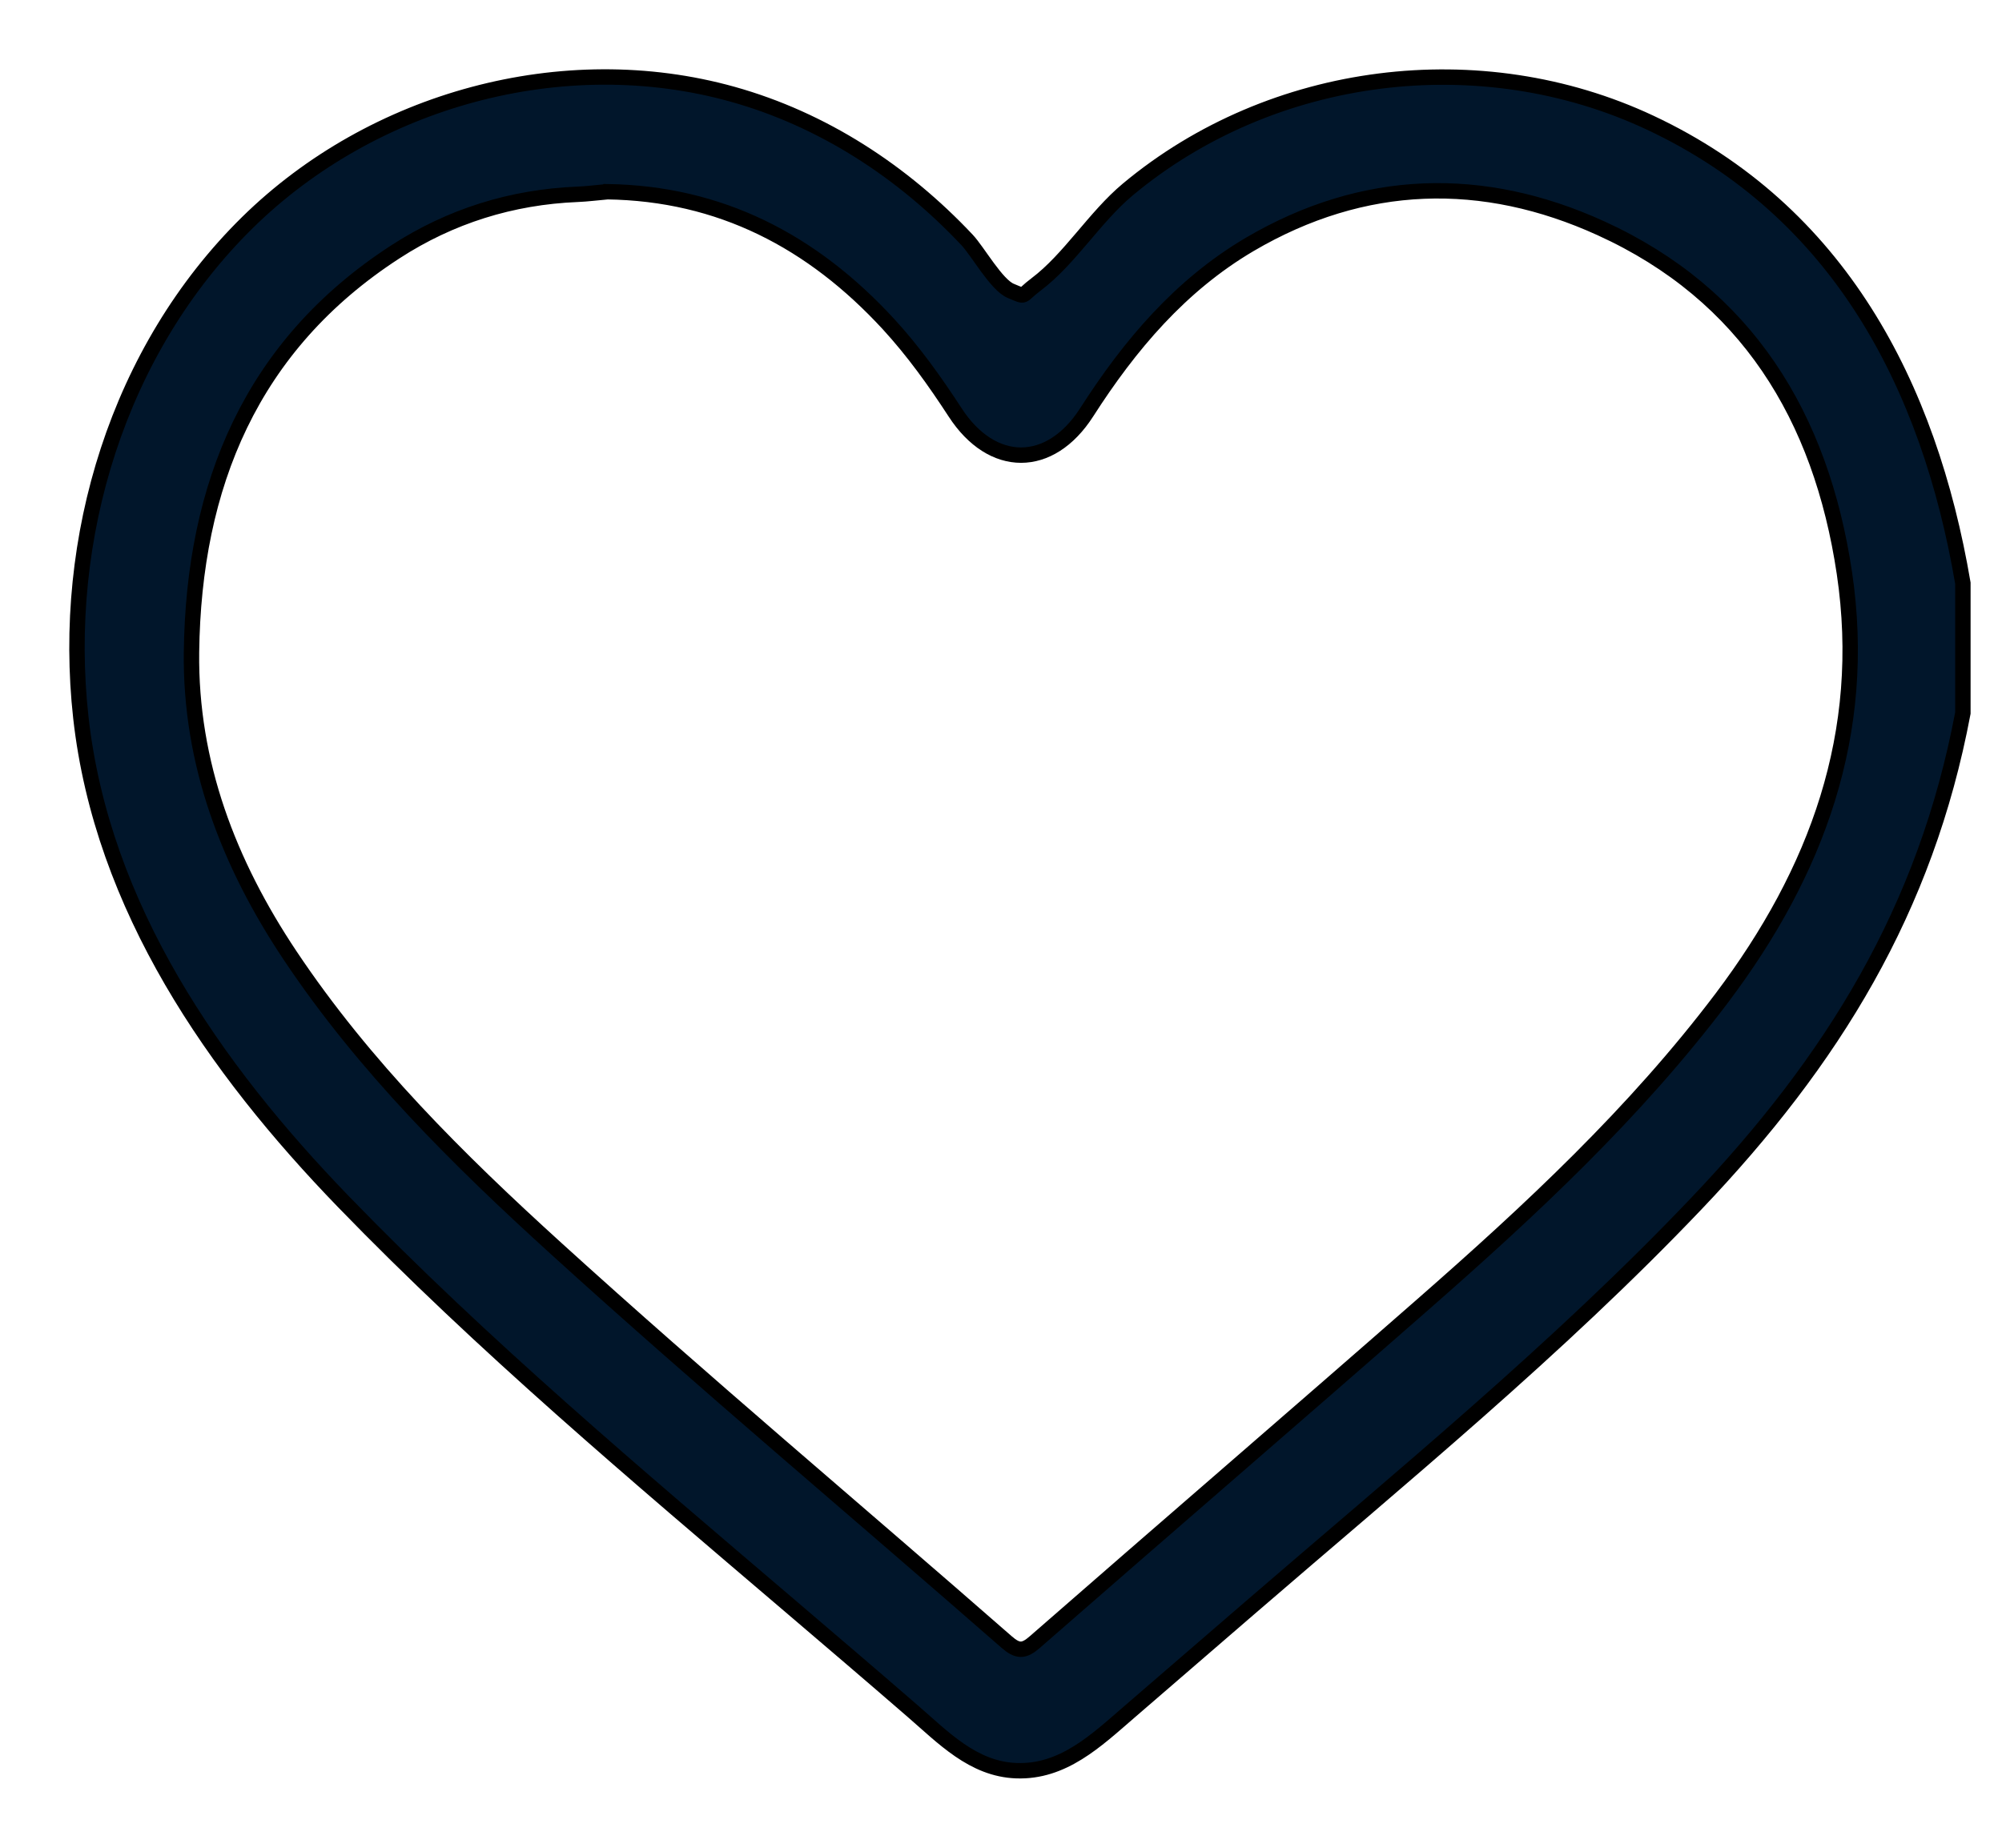 <svg width="26" height="24" viewBox="0 0 26 24" fill="none" xmlns="http://www.w3.org/2000/svg">
<path d="M25.492 9.261C25.01 11.818 23.804 13.771 22.026 15.638C20.227 17.527 18.193 19.191 16.223 20.892C15.703 21.342 15.183 21.791 14.663 22.239C14.235 22.609 13.804 23.022 13.198 22.999C12.635 22.978 12.248 22.566 11.846 22.219C11.314 21.758 10.779 21.301 10.243 20.844C8.268 19.159 6.27 17.478 4.46 15.608C2.784 13.876 1.325 11.786 1.05 9.32C0.791 6.988 1.534 4.543 3.214 2.89C4.841 1.291 7.311 0.609 9.514 1.224C10.687 1.552 11.724 2.229 12.558 3.115C12.7 3.265 12.942 3.704 13.129 3.779C13.337 3.864 13.245 3.852 13.456 3.694C13.891 3.367 14.218 2.818 14.648 2.46C16.519 0.9 19.228 0.559 21.432 1.594C23.88 2.743 25.054 5.002 25.492 7.575V9.26L25.492 9.261ZM7.879 2.491C7.752 2.502 7.626 2.519 7.499 2.524C6.644 2.559 5.85 2.807 5.135 3.271C3.261 4.485 2.514 6.307 2.487 8.47C2.469 9.916 2.971 11.217 3.767 12.41C4.731 13.854 5.952 15.062 7.224 16.218C9.14 17.959 11.124 19.622 13.071 21.326C13.216 21.453 13.297 21.454 13.442 21.326C15.114 19.865 16.797 18.417 18.468 16.953C19.869 15.726 21.232 14.459 22.362 12.962C23.595 11.326 24.263 9.525 23.953 7.441C23.65 5.412 22.683 3.826 20.789 2.964C19.259 2.267 17.71 2.306 16.231 3.174C15.331 3.704 14.673 4.481 14.113 5.355C13.637 6.098 12.884 6.096 12.404 5.356C12.142 4.953 11.863 4.563 11.538 4.209C10.55 3.136 9.355 2.51 7.88 2.49L7.879 2.491Z" fill="#01162B" stroke="black" stroke-width="0.2"/>
</svg>
